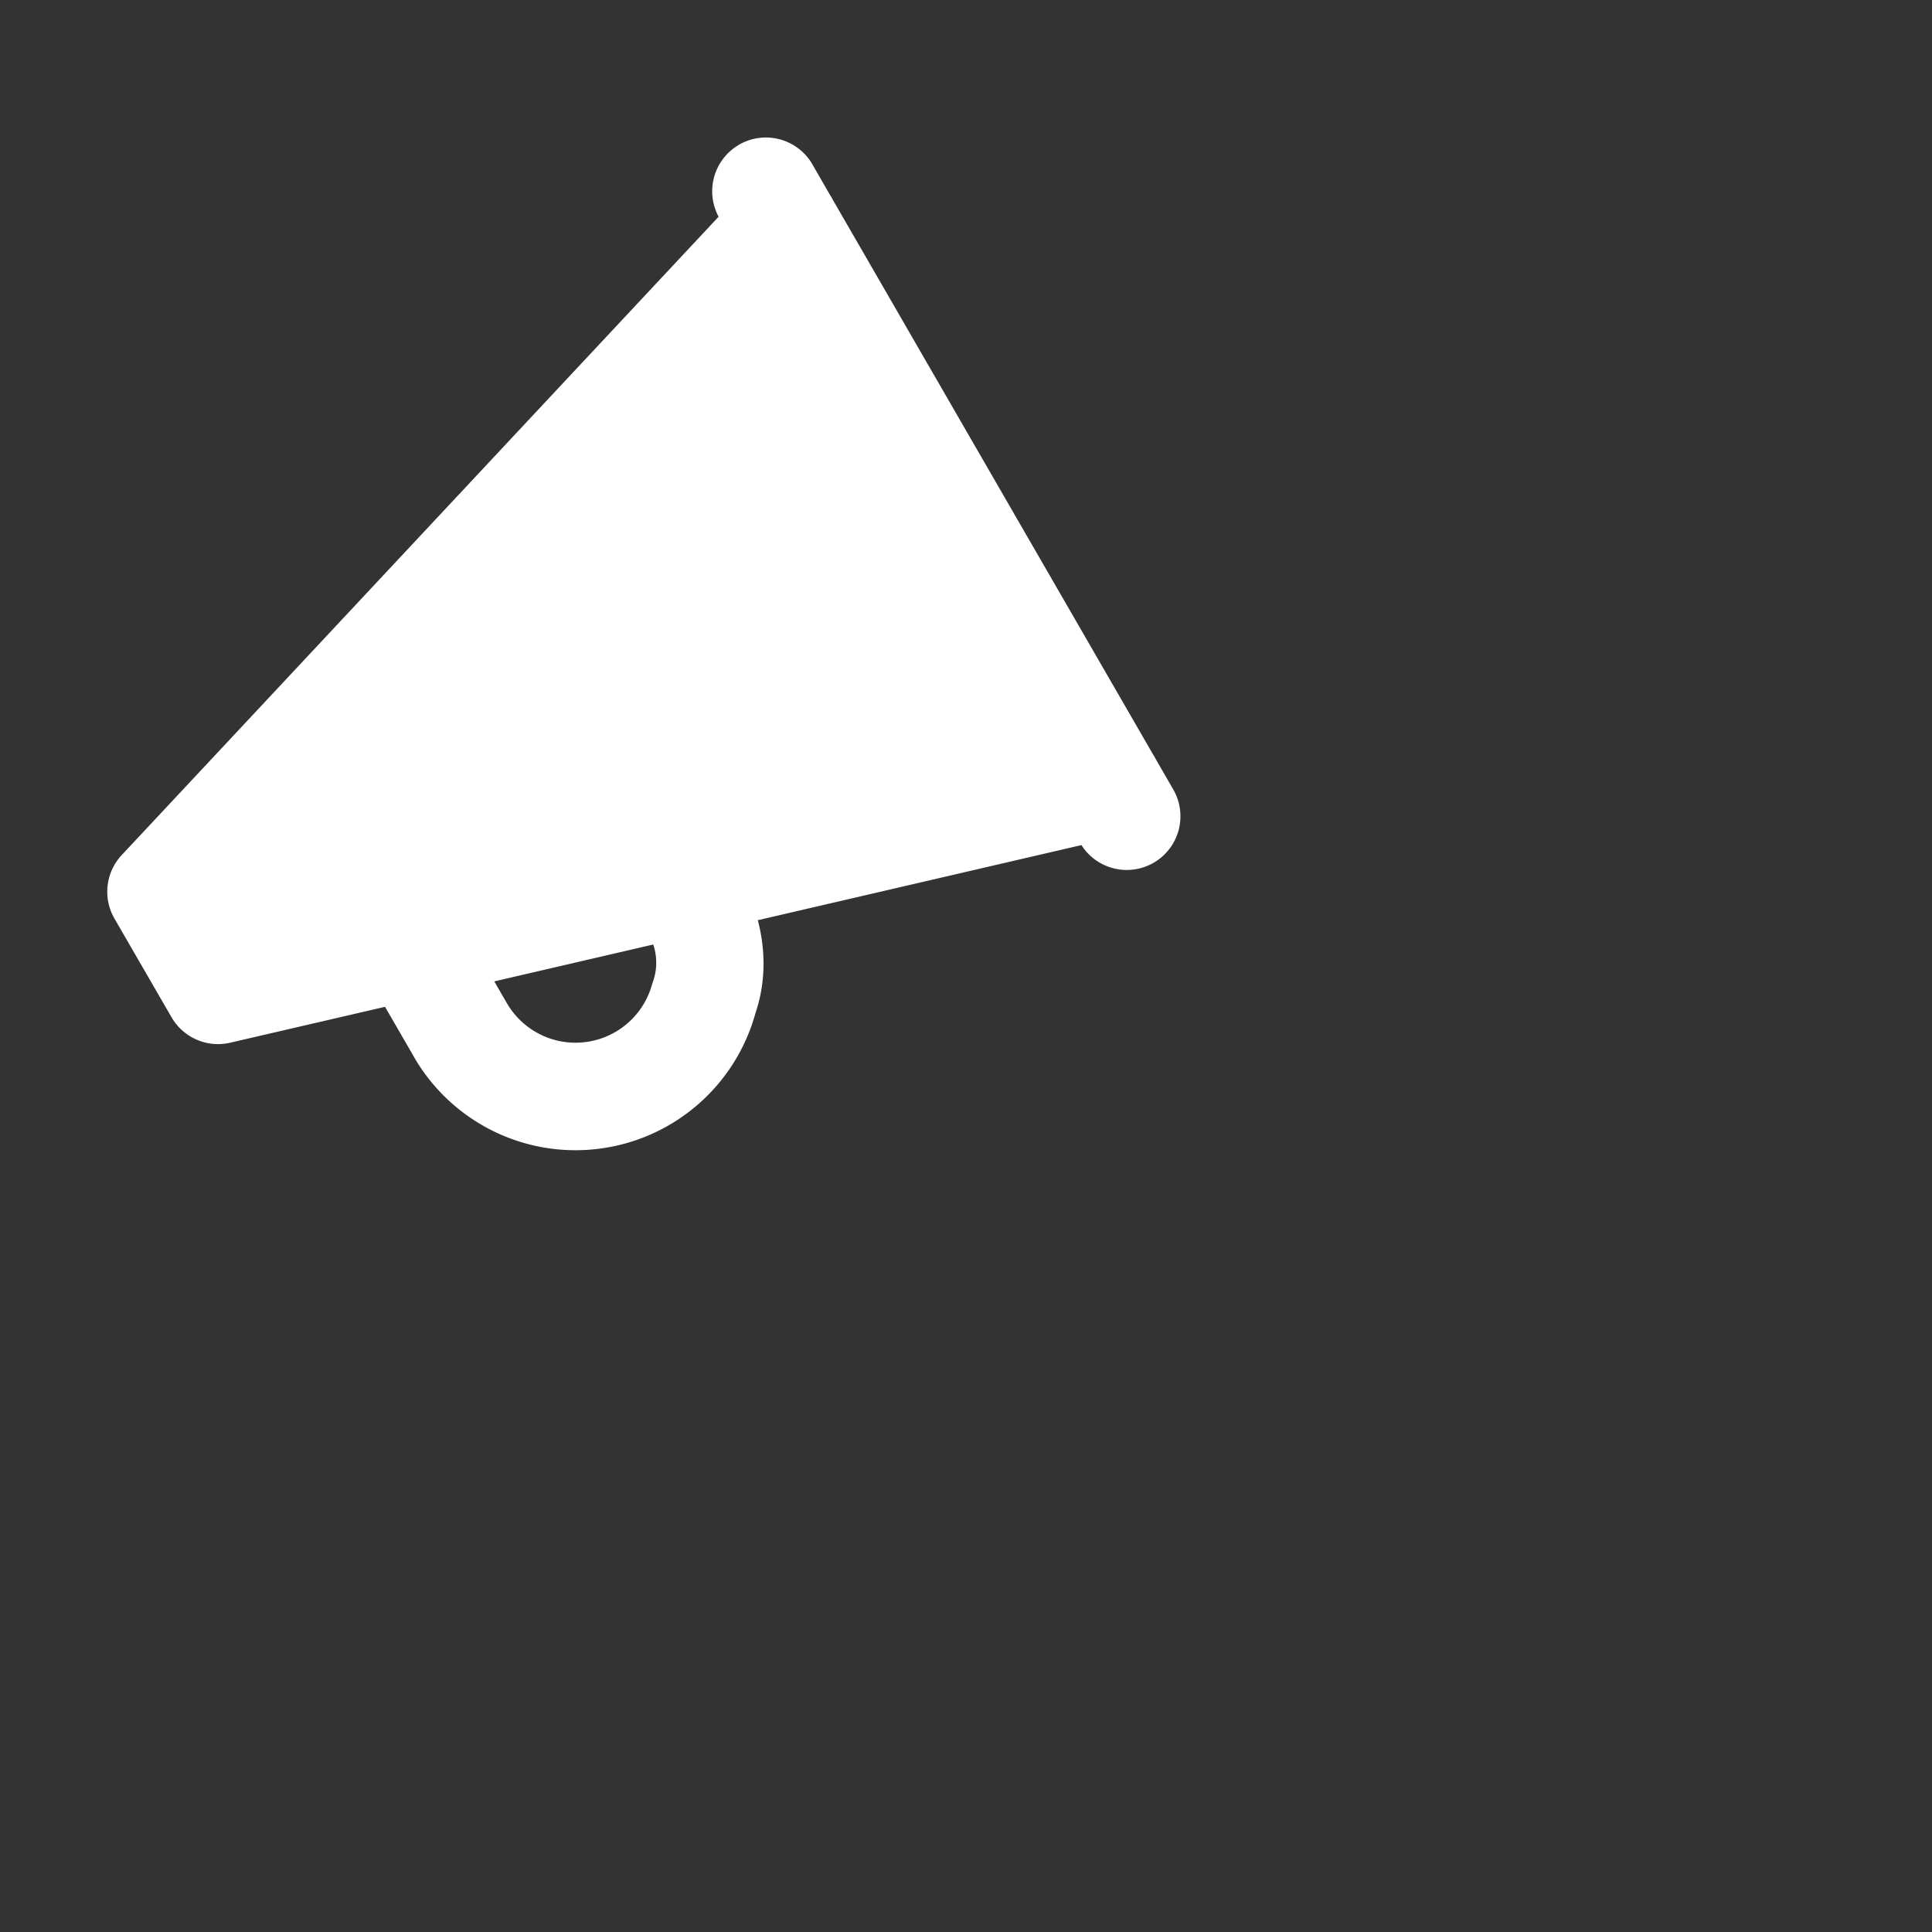 <?xml version="1.0" encoding="utf-8"?>
<svg fill="#FFFFFF" viewBox="0 0 24 24" xmlns="http://www.w3.org/2000/svg">
<rect x="0" y="0" width="24" height="24" fill="#333333" stroke="none"/>
<path _ngcontent-ng-c1909134112="" clip-rule="evenodd" d="M9.18 1.798a.667.667 0 0 1 .912.244l.217.377a.643.643 0 0 1 .039.067l3.975 6.885a.67.67 0 0 1 .037.064l.217.376a.667.667 0 0 1-1.143.687l-4.02.933c.094.362.104.76-.029 1.153a2.318 2.318 0 0 1-4.239.552l-.001-.003-.362-.626-1.924.446a.667.667 0 0 1-.728-.316l-.709-1.226a.667.667 0 0 1 .09-.789l7.415-7.93a.667.667 0 0 1 .254-.894ZM6.14 12.191l.158.273a.986.986 0 0 0 1.805-.246.711.711 0 0 0 .012-.485l-1.974.458Z" fill-rule="evenodd" style="color: inherit"/>
</svg>